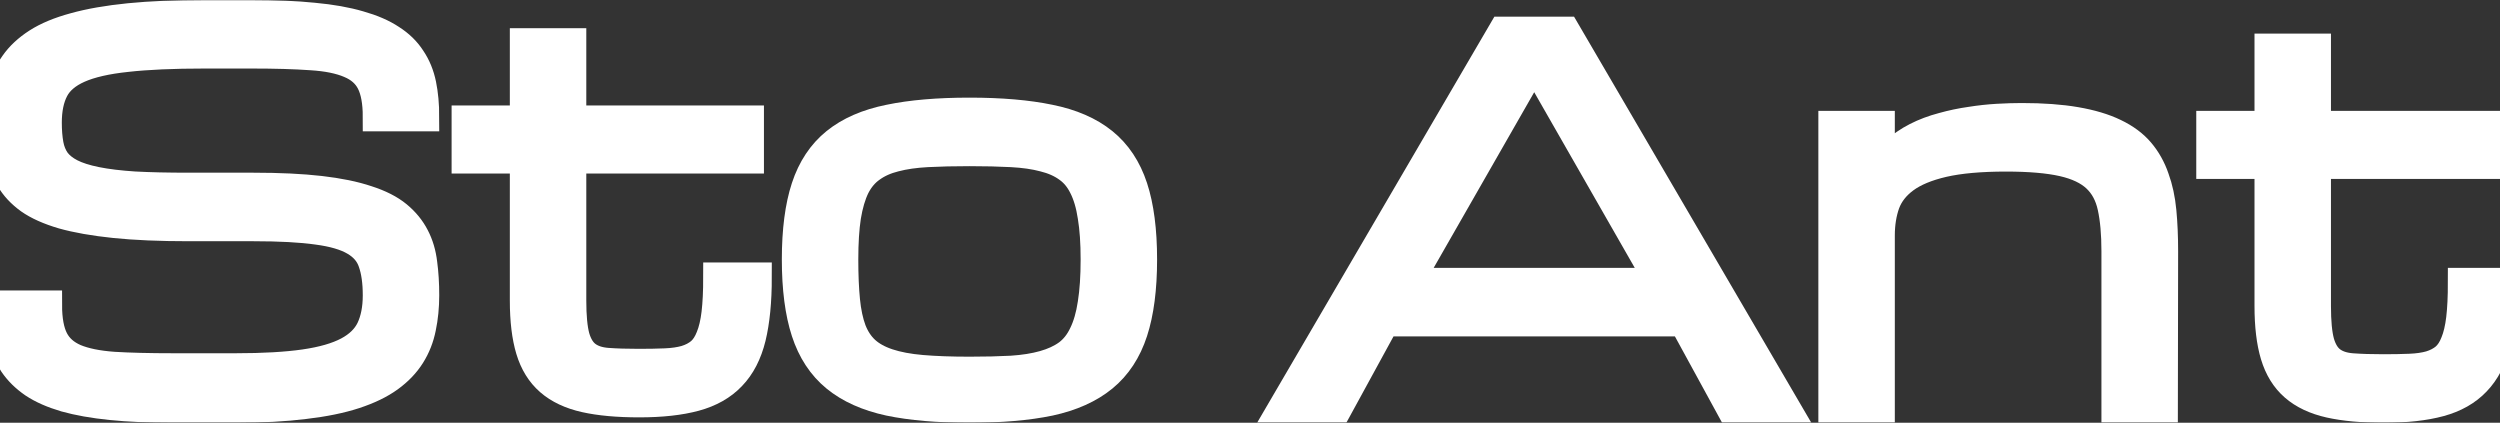 <svg width="1366" height="231" viewBox="0 0 1366 231" fill="none" xmlns="http://www.w3.org/2000/svg">
<rect x="0" y="0" width="1366" height="231" fill="#333333" stroke="none"/>
<mask id="path-1-outside-1_61_385" maskUnits="userSpaceOnUse" x="-8" y="0" width="1383" height="231" fill="black">
<rect fill="white" x="-8" width="1383" height="231"/>
<path d="M138.554 102.362C152.695 102.362 164.823 102.943 174.938 104.105C185.052 105.267 193.555 107.009 200.446 109.332C207.428 111.566 212.977 114.381 217.094 117.777C221.212 121.172 224.389 125.059 226.627 129.438C228.864 133.727 230.296 138.553 230.923 143.914C231.639 149.276 231.997 155.084 231.997 161.339C231.997 167.594 231.415 173.492 230.252 179.032C229.177 184.483 227.208 189.487 224.344 194.044C221.48 198.601 217.587 202.667 212.664 206.242C207.741 209.816 201.476 212.854 193.868 215.356C186.26 217.858 177.086 219.735 166.345 220.986C155.694 222.326 143.208 222.996 128.887 222.996H94.517C81.629 222.996 70.351 222.505 60.684 221.522C51.018 220.539 42.694 219.064 35.712 217.099C28.731 215.043 22.958 212.497 18.393 209.458C13.829 206.331 10.159 202.712 7.384 198.601C4.699 194.402 2.819 189.666 1.745 184.393C0.671 179.032 0.134 173.134 0.134 166.701H25.912C25.912 174.743 27.075 181.043 29.402 185.6C31.73 190.157 35.578 193.597 40.949 195.921C46.319 198.155 53.345 199.584 62.027 200.21C70.798 200.746 81.629 201.014 94.517 201.014H128.887C143.924 201.014 156.41 200.299 166.345 198.87C176.28 197.44 184.201 195.161 190.109 192.034C196.016 188.906 200.178 184.84 202.595 179.836C205.011 174.743 206.219 168.577 206.219 161.339C206.219 154.101 205.369 148.069 203.669 143.244C202.058 138.419 198.791 134.576 193.868 131.717C189.035 128.857 182.187 126.847 173.326 125.685C164.465 124.434 152.875 123.808 138.554 123.808H103.11C87.357 123.808 73.842 123.228 62.564 122.066C51.376 120.904 41.978 119.251 34.37 117.107C26.762 114.873 20.676 112.147 16.111 108.93C11.546 105.624 8.055 101.871 5.639 97.671C3.312 93.471 1.79 88.825 1.074 83.731C0.358 78.548 0 72.963 0 66.977C0 60.721 0.537 54.913 1.611 49.552C2.775 44.19 4.878 39.365 7.921 35.076C10.964 30.697 15.126 26.81 20.407 23.414C25.688 20.019 32.446 17.204 40.68 14.97C49.004 12.647 58.984 10.904 70.619 9.742C82.255 8.581 95.949 8 111.702 8H137.48C150.368 8 161.646 8.491 171.313 9.474C180.979 10.368 189.303 11.842 196.284 13.898C203.266 15.864 209.039 18.366 213.604 21.404C218.258 24.353 221.928 27.927 224.613 32.127C227.387 36.237 229.312 40.929 230.386 46.201C231.46 51.473 231.997 57.326 231.997 63.76H206.219C206.219 55.717 205.056 49.418 202.729 44.86C200.402 40.303 196.553 36.907 191.183 34.673C185.812 32.35 178.741 30.92 169.97 30.384C161.198 29.759 150.368 29.446 137.48 29.446H111.702C94.517 29.446 80.376 30.072 69.277 31.323C58.178 32.484 49.407 34.495 42.962 37.354C36.518 40.214 32.043 44.056 29.537 48.882C27.03 53.707 25.777 59.739 25.777 66.977C25.777 71.445 26.091 75.421 26.717 78.906C27.344 82.391 28.597 85.474 30.477 88.154C32.446 90.746 35.175 92.935 38.666 94.722C42.157 96.51 46.766 97.984 52.495 99.146C58.223 100.307 65.204 101.156 73.439 101.692C81.763 102.139 91.653 102.362 103.11 102.362H138.554Z"/>
<path d="M413.716 151.42C413.716 164.556 412.642 175.547 410.494 184.393C408.346 193.151 404.721 200.165 399.619 205.437C394.607 210.709 387.984 214.462 379.749 216.696C371.515 218.93 361.356 220.047 349.273 220.047C337.548 220.047 327.702 219.154 319.736 217.367C311.77 215.58 305.326 212.541 300.403 208.252C295.48 203.963 291.945 198.244 289.797 191.095C287.649 183.947 286.574 175.011 286.574 164.288V86.814H254.755V65.636H286.574V23.414H312.352V65.636H409.42V86.814H312.352V164.288C312.352 172.866 312.978 179.479 314.232 184.125C315.574 188.772 317.677 192.168 320.542 194.312C323.406 196.457 327.165 197.708 331.819 198.065C336.563 198.423 342.336 198.601 349.138 198.601C354.509 198.601 359.297 198.512 363.504 198.333C367.8 198.155 371.515 197.618 374.647 196.725C377.87 195.742 380.599 194.312 382.837 192.436C385.075 190.47 386.865 187.744 388.207 184.259C389.639 180.774 390.669 176.396 391.295 171.124C391.922 165.762 392.235 159.194 392.235 151.42H413.716Z"/>
<path d="M435.197 141.769C435.197 125.953 436.898 112.862 440.299 102.496C443.7 92.131 449.16 83.91 456.679 77.834C464.197 71.757 473.953 67.513 485.947 65.1C497.94 62.598 512.53 61.347 529.715 61.347C546.9 61.347 561.489 62.598 573.483 65.1C585.476 67.513 595.232 71.757 602.751 77.834C610.269 83.91 615.729 92.131 619.13 102.496C622.531 112.862 624.232 125.953 624.232 141.769C624.232 157.586 622.531 170.722 619.13 181.177C615.729 191.631 610.269 199.942 602.751 206.108C595.232 212.273 585.476 216.652 573.483 219.243C561.489 221.745 546.9 222.996 529.715 222.996C512.53 222.996 497.94 221.745 485.947 219.243C473.953 216.652 464.197 212.273 456.679 206.108C449.16 199.942 443.7 191.631 440.299 181.177C436.898 170.722 435.197 157.586 435.197 141.769ZM460.975 141.769C460.975 150.348 461.288 157.809 461.915 164.154C462.541 170.498 463.705 175.949 465.405 180.506C467.196 185.064 469.657 188.772 472.79 191.631C475.922 194.491 480.04 196.77 485.141 198.467C490.243 200.165 496.419 201.327 503.669 201.952C511.008 202.578 519.69 202.891 529.715 202.891C538.307 202.891 545.96 202.712 552.673 202.354C559.475 201.908 565.383 200.969 570.395 199.54C575.497 198.11 579.838 196.099 583.418 193.508C586.998 190.827 589.862 187.208 592.01 182.651C594.248 178.094 595.859 172.509 596.844 165.896C597.918 159.194 598.455 151.152 598.455 141.769C598.455 132.566 597.918 124.747 596.844 118.313C595.859 111.79 594.248 106.339 592.01 101.96C589.862 97.582 586.998 94.141 583.418 91.639C579.838 89.048 575.497 87.127 570.395 85.876C565.383 84.535 559.475 83.686 552.673 83.329C545.96 82.972 538.307 82.793 529.715 82.793C521.122 82.793 513.425 82.972 506.622 83.329C499.91 83.686 494.002 84.535 488.901 85.876C483.888 87.127 479.592 89.048 476.012 91.639C472.432 94.141 469.523 97.582 467.285 101.96C465.137 106.339 463.526 111.79 462.452 118.313C461.467 124.747 460.975 132.566 460.975 141.769Z"/>
<path d="M919.923 175.819H756.666L730.888 223H700.814L821.109 17.118H855.479L975.774 223H945.7L919.923 175.819ZM907.034 154.373L838.294 34.275L769.554 154.373H907.034Z"/>
<path d="M1156.22 223V137.216C1156.22 127.655 1155.5 119.612 1154.07 113.089C1152.64 106.477 1149.77 101.16 1145.48 97.139C1141.18 93.118 1135.09 90.213 1127.22 88.426C1119.34 86.639 1108.96 85.746 1096.07 85.746C1082.11 85.746 1070.65 86.773 1061.7 88.828C1052.84 90.884 1045.86 93.788 1040.75 97.541C1035.65 101.294 1032.12 105.806 1030.15 111.079C1028.27 116.351 1027.33 122.204 1027.33 128.638V223H1001.55V68.589H1027.33V94.324C1029.21 89.945 1031.89 86.192 1035.38 83.065C1038.87 79.848 1042.81 77.123 1047.2 74.888C1051.58 72.654 1056.33 70.867 1061.43 69.527C1066.53 68.097 1071.63 67.025 1076.74 66.31C1081.84 65.506 1086.76 64.97 1091.5 64.702C1096.34 64.433 1100.72 64.299 1104.66 64.299C1116.12 64.299 1125.96 65.014 1134.2 66.444C1142.52 67.874 1149.55 69.974 1155.28 72.744C1161.09 75.514 1165.75 78.954 1169.24 83.065C1172.73 87.175 1175.41 91.956 1177.29 97.407C1179.26 102.768 1180.56 108.8 1181.19 115.502C1181.81 122.114 1182.13 129.352 1182.13 137.216L1181.99 223H1156.22Z"/>
<path d="M1367 154.373C1367 167.508 1365.93 178.5 1363.78 187.346C1361.63 196.103 1358 203.118 1352.9 208.39C1347.89 213.662 1341.27 217.415 1333.03 219.649C1324.8 221.883 1314.64 223 1302.56 223C1290.83 223 1280.99 222.106 1273.02 220.319C1265.05 218.532 1258.61 215.494 1253.69 211.205C1248.76 206.915 1245.23 201.197 1243.08 194.048C1240.93 186.899 1239.86 177.963 1239.86 167.24V89.767H1208.04V68.589H1239.86V26.367H1265.64V68.589H1362.7V89.767H1265.64V167.24C1265.64 175.819 1266.26 182.431 1267.52 187.078C1268.86 191.725 1270.96 195.12 1273.83 197.265C1276.69 199.409 1280.45 200.66 1285.1 201.018C1289.85 201.375 1295.62 201.554 1302.42 201.554C1307.79 201.554 1312.58 201.465 1316.79 201.286C1321.08 201.107 1324.8 200.571 1327.93 199.678C1331.15 198.695 1333.88 197.265 1336.12 195.388C1338.36 193.422 1340.15 190.697 1341.49 187.212C1342.92 183.727 1343.95 179.348 1344.58 174.076C1345.21 168.715 1345.52 162.147 1345.52 154.373H1367Z"/>
</mask>
<path d="M138.554 102.362C152.695 102.362 164.823 102.943 174.938 104.105C185.052 105.267 193.555 107.009 200.446 109.332C207.428 111.566 212.977 114.381 217.094 117.777C221.212 121.172 224.389 125.059 226.627 129.438C228.864 133.727 230.296 138.553 230.923 143.914C231.639 149.276 231.997 155.084 231.997 161.339C231.997 167.594 231.415 173.492 230.252 179.032C229.177 184.483 227.208 189.487 224.344 194.044C221.48 198.601 217.587 202.667 212.664 206.242C207.741 209.816 201.476 212.854 193.868 215.356C186.26 217.858 177.086 219.735 166.345 220.986C155.694 222.326 143.208 222.996 128.887 222.996H94.517C81.629 222.996 70.351 222.505 60.684 221.522C51.018 220.539 42.694 219.064 35.712 217.099C28.731 215.043 22.958 212.497 18.393 209.458C13.829 206.331 10.159 202.712 7.384 198.601C4.699 194.402 2.819 189.666 1.745 184.393C0.671 179.032 0.134 173.134 0.134 166.701H25.912C25.912 174.743 27.075 181.043 29.402 185.6C31.73 190.157 35.578 193.597 40.949 195.921C46.319 198.155 53.345 199.584 62.027 200.21C70.798 200.746 81.629 201.014 94.517 201.014H128.887C143.924 201.014 156.41 200.299 166.345 198.87C176.28 197.44 184.201 195.161 190.109 192.034C196.016 188.906 200.178 184.84 202.595 179.836C205.011 174.743 206.219 168.577 206.219 161.339C206.219 154.101 205.369 148.069 203.669 143.244C202.058 138.419 198.791 134.576 193.868 131.717C189.035 128.857 182.187 126.847 173.326 125.685C164.465 124.434 152.875 123.808 138.554 123.808H103.11C87.357 123.808 73.842 123.228 62.564 122.066C51.376 120.904 41.978 119.251 34.37 117.107C26.762 114.873 20.676 112.147 16.111 108.93C11.546 105.624 8.055 101.871 5.639 97.671C3.312 93.471 1.79 88.825 1.074 83.731C0.358 78.548 0 72.963 0 66.977C0 60.721 0.537 54.913 1.611 49.552C2.775 44.19 4.878 39.365 7.921 35.076C10.964 30.697 15.126 26.81 20.407 23.414C25.688 20.019 32.446 17.204 40.68 14.97C49.004 12.647 58.984 10.904 70.619 9.742C82.255 8.581 95.949 8 111.702 8H137.48C150.368 8 161.646 8.491 171.313 9.474C180.979 10.368 189.303 11.842 196.284 13.898C203.266 15.864 209.039 18.366 213.604 21.404C218.258 24.353 221.928 27.927 224.613 32.127C227.387 36.237 229.312 40.929 230.386 46.201C231.46 51.473 231.997 57.326 231.997 63.76H206.219C206.219 55.717 205.056 49.418 202.729 44.86C200.402 40.303 196.553 36.907 191.183 34.673C185.812 32.35 178.741 30.92 169.97 30.384C161.198 29.759 150.368 29.446 137.48 29.446H111.702C94.517 29.446 80.376 30.072 69.277 31.323C58.178 32.484 49.407 34.495 42.962 37.354C36.518 40.214 32.043 44.056 29.537 48.882C27.03 53.707 25.777 59.739 25.777 66.977C25.777 71.445 26.091 75.421 26.717 78.906C27.344 82.391 28.597 85.474 30.477 88.154C32.446 90.746 35.175 92.935 38.666 94.722C42.157 96.51 46.766 97.984 52.495 99.146C58.223 100.307 65.204 101.156 73.439 101.692C81.763 102.139 91.653 102.362 103.11 102.362H138.554Z" fill="white"/>
<path d="M413.716 151.42C413.716 164.556 412.642 175.547 410.494 184.393C408.346 193.151 404.721 200.165 399.619 205.437C394.607 210.709 387.984 214.462 379.749 216.696C371.515 218.93 361.356 220.047 349.273 220.047C337.548 220.047 327.702 219.154 319.736 217.367C311.77 215.58 305.326 212.541 300.403 208.252C295.48 203.963 291.945 198.244 289.797 191.095C287.649 183.947 286.574 175.011 286.574 164.288V86.814H254.755V65.636H286.574V23.414H312.352V65.636H409.42V86.814H312.352V164.288C312.352 172.866 312.978 179.479 314.232 184.125C315.574 188.772 317.677 192.168 320.542 194.312C323.406 196.457 327.165 197.708 331.819 198.065C336.563 198.423 342.336 198.601 349.138 198.601C354.509 198.601 359.297 198.512 363.504 198.333C367.8 198.155 371.515 197.618 374.647 196.725C377.87 195.742 380.599 194.312 382.837 192.436C385.075 190.47 386.865 187.744 388.207 184.259C389.639 180.774 390.669 176.396 391.295 171.124C391.922 165.762 392.235 159.194 392.235 151.42H413.716Z" fill="white"/>
<path d="M435.197 141.769C435.197 125.953 436.898 112.862 440.299 102.496C443.7 92.131 449.16 83.91 456.679 77.834C464.197 71.757 473.953 67.513 485.947 65.1C497.94 62.598 512.53 61.347 529.715 61.347C546.9 61.347 561.489 62.598 573.483 65.1C585.476 67.513 595.232 71.757 602.751 77.834C610.269 83.91 615.729 92.131 619.13 102.496C622.531 112.862 624.232 125.953 624.232 141.769C624.232 157.586 622.531 170.722 619.13 181.177C615.729 191.631 610.269 199.942 602.751 206.108C595.232 212.273 585.476 216.652 573.483 219.243C561.489 221.745 546.9 222.996 529.715 222.996C512.53 222.996 497.94 221.745 485.947 219.243C473.953 216.652 464.197 212.273 456.679 206.108C449.16 199.942 443.7 191.631 440.299 181.177C436.898 170.722 435.197 157.586 435.197 141.769ZM460.975 141.769C460.975 150.348 461.288 157.809 461.915 164.154C462.541 170.498 463.705 175.949 465.405 180.506C467.196 185.064 469.657 188.772 472.79 191.631C475.922 194.491 480.04 196.77 485.141 198.467C490.243 200.165 496.419 201.327 503.669 201.952C511.008 202.578 519.69 202.891 529.715 202.891C538.307 202.891 545.96 202.712 552.673 202.354C559.475 201.908 565.383 200.969 570.395 199.54C575.497 198.11 579.838 196.099 583.418 193.508C586.998 190.827 589.862 187.208 592.01 182.651C594.248 178.094 595.859 172.509 596.844 165.896C597.918 159.194 598.455 151.152 598.455 141.769C598.455 132.566 597.918 124.747 596.844 118.313C595.859 111.79 594.248 106.339 592.01 101.96C589.862 97.582 586.998 94.141 583.418 91.639C579.838 89.048 575.497 87.127 570.395 85.876C565.383 84.535 559.475 83.686 552.673 83.329C545.96 82.972 538.307 82.793 529.715 82.793C521.122 82.793 513.425 82.972 506.622 83.329C499.91 83.686 494.002 84.535 488.901 85.876C483.888 87.127 479.592 89.048 476.012 91.639C472.432 94.141 469.523 97.582 467.285 101.96C465.137 106.339 463.526 111.79 462.452 118.313C461.467 124.747 460.975 132.566 460.975 141.769Z" fill="white"/>
<path d="M919.923 175.819H756.666L730.888 223H700.814L821.109 17.118H855.479L975.774 223H945.7L919.923 175.819ZM907.034 154.373L838.294 34.275L769.554 154.373H907.034Z" fill="white"/>
<path d="M1156.22 223V137.216C1156.22 127.655 1155.5 119.612 1154.07 113.089C1152.64 106.477 1149.77 101.16 1145.48 97.139C1141.18 93.118 1135.09 90.213 1127.22 88.426C1119.34 86.639 1108.96 85.746 1096.07 85.746C1082.11 85.746 1070.65 86.773 1061.7 88.828C1052.84 90.884 1045.86 93.788 1040.75 97.541C1035.65 101.294 1032.12 105.806 1030.15 111.079C1028.27 116.351 1027.33 122.204 1027.33 128.638V223H1001.55V68.589H1027.33V94.324C1029.21 89.945 1031.89 86.192 1035.38 83.065C1038.87 79.848 1042.81 77.123 1047.2 74.888C1051.58 72.654 1056.33 70.867 1061.43 69.527C1066.53 68.097 1071.63 67.025 1076.74 66.31C1081.84 65.506 1086.76 64.97 1091.5 64.702C1096.34 64.433 1100.72 64.299 1104.66 64.299C1116.12 64.299 1125.96 65.014 1134.2 66.444C1142.52 67.874 1149.55 69.974 1155.28 72.744C1161.09 75.514 1165.75 78.954 1169.24 83.065C1172.73 87.175 1175.41 91.956 1177.29 97.407C1179.26 102.768 1180.56 108.8 1181.19 115.502C1181.81 122.114 1182.13 129.352 1182.13 137.216L1181.99 223H1156.22Z" fill="white"/>
<path d="M1367 154.373C1367 167.508 1365.93 178.5 1363.78 187.346C1361.63 196.103 1358 203.118 1352.9 208.39C1347.89 213.662 1341.27 217.415 1333.03 219.649C1324.8 221.883 1314.64 223 1302.56 223C1290.83 223 1280.99 222.106 1273.02 220.319C1265.05 218.532 1258.61 215.494 1253.69 211.205C1248.76 206.915 1245.23 201.197 1243.08 194.048C1240.93 186.899 1239.86 177.963 1239.86 167.24V89.767H1208.04V68.589H1239.86V26.367H1265.64V68.589H1362.7V89.767H1265.64V167.24C1265.64 175.819 1266.26 182.431 1267.52 187.078C1268.86 191.725 1270.96 195.12 1273.83 197.265C1276.69 199.409 1280.45 200.66 1285.1 201.018C1289.85 201.375 1295.62 201.554 1302.42 201.554C1307.79 201.554 1312.58 201.465 1316.79 201.286C1321.08 201.107 1324.8 200.571 1327.93 199.678C1331.15 198.695 1333.88 197.265 1336.12 195.388C1338.36 193.422 1340.15 190.697 1341.49 187.212C1342.92 183.727 1343.95 179.348 1344.58 174.076C1345.21 168.715 1345.52 162.147 1345.52 154.373H1367Z" fill="white"/>
<path d="M138.554 102.362C152.695 102.362 164.823 102.943 174.938 104.105C185.052 105.267 193.555 107.009 200.446 109.332C207.428 111.566 212.977 114.381 217.094 117.777C221.212 121.172 224.389 125.059 226.627 129.438C228.864 133.727 230.296 138.553 230.923 143.914C231.639 149.276 231.997 155.084 231.997 161.339C231.997 167.594 231.415 173.492 230.252 179.032C229.177 184.483 227.208 189.487 224.344 194.044C221.48 198.601 217.587 202.667 212.664 206.242C207.741 209.816 201.476 212.854 193.868 215.356C186.26 217.858 177.086 219.735 166.345 220.986C155.694 222.326 143.208 222.996 128.887 222.996H94.517C81.629 222.996 70.351 222.505 60.684 221.522C51.018 220.539 42.694 219.064 35.712 217.099C28.731 215.043 22.958 212.497 18.393 209.458C13.829 206.331 10.159 202.712 7.384 198.601C4.699 194.402 2.819 189.666 1.745 184.393C0.671 179.032 0.134 173.134 0.134 166.701H25.912C25.912 174.743 27.075 181.043 29.402 185.6C31.73 190.157 35.578 193.597 40.949 195.921C46.319 198.155 53.345 199.584 62.027 200.21C70.798 200.746 81.629 201.014 94.517 201.014H128.887C143.924 201.014 156.41 200.299 166.345 198.87C176.28 197.44 184.201 195.161 190.109 192.034C196.016 188.906 200.178 184.84 202.595 179.836C205.011 174.743 206.219 168.577 206.219 161.339C206.219 154.101 205.369 148.069 203.669 143.244C202.058 138.419 198.791 134.576 193.868 131.717C189.035 128.857 182.187 126.847 173.326 125.685C164.465 124.434 152.875 123.808 138.554 123.808H103.11C87.357 123.808 73.842 123.228 62.564 122.066C51.376 120.904 41.978 119.251 34.37 117.107C26.762 114.873 20.676 112.147 16.111 108.93C11.546 105.624 8.055 101.871 5.639 97.671C3.312 93.471 1.79 88.825 1.074 83.731C0.358 78.548 0 72.963 0 66.977C0 60.721 0.537 54.913 1.611 49.552C2.775 44.19 4.878 39.365 7.921 35.076C10.964 30.697 15.126 26.81 20.407 23.414C25.688 20.019 32.446 17.204 40.68 14.97C49.004 12.647 58.984 10.904 70.619 9.742C82.255 8.581 95.949 8 111.702 8H137.48C150.368 8 161.646 8.491 171.313 9.474C180.979 10.368 189.303 11.842 196.284 13.898C203.266 15.864 209.039 18.366 213.604 21.404C218.258 24.353 221.928 27.927 224.613 32.127C227.387 36.237 229.312 40.929 230.386 46.201C231.46 51.473 231.997 57.326 231.997 63.76H206.219C206.219 55.717 205.056 49.418 202.729 44.86C200.402 40.303 196.553 36.907 191.183 34.673C185.812 32.35 178.741 30.92 169.97 30.384C161.198 29.759 150.368 29.446 137.48 29.446H111.702C94.517 29.446 80.376 30.072 69.277 31.323C58.178 32.484 49.407 34.495 42.962 37.354C36.518 40.214 32.043 44.056 29.537 48.882C27.03 53.707 25.777 59.739 25.777 66.977C25.777 71.445 26.091 75.421 26.717 78.906C27.344 82.391 28.597 85.474 30.477 88.154C32.446 90.746 35.175 92.935 38.666 94.722C42.157 96.51 46.766 97.984 52.495 99.146C58.223 100.307 65.204 101.156 73.439 101.692C81.763 102.139 91.653 102.362 103.11 102.362H138.554Z" stroke="white" stroke-width="16" mask="url(#path-1-outside-1_61_385)"/>
<path d="M413.716 151.42C413.716 164.556 412.642 175.547 410.494 184.393C408.346 193.151 404.721 200.165 399.619 205.437C394.607 210.709 387.984 214.462 379.749 216.696C371.515 218.93 361.356 220.047 349.273 220.047C337.548 220.047 327.702 219.154 319.736 217.367C311.77 215.58 305.326 212.541 300.403 208.252C295.48 203.963 291.945 198.244 289.797 191.095C287.649 183.947 286.574 175.011 286.574 164.288V86.814H254.755V65.636H286.574V23.414H312.352V65.636H409.42V86.814H312.352V164.288C312.352 172.866 312.978 179.479 314.232 184.125C315.574 188.772 317.677 192.168 320.542 194.312C323.406 196.457 327.165 197.708 331.819 198.065C336.563 198.423 342.336 198.601 349.138 198.601C354.509 198.601 359.297 198.512 363.504 198.333C367.8 198.155 371.515 197.618 374.647 196.725C377.87 195.742 380.599 194.312 382.837 192.436C385.075 190.47 386.865 187.744 388.207 184.259C389.639 180.774 390.669 176.396 391.295 171.124C391.922 165.762 392.235 159.194 392.235 151.42H413.716Z" stroke="white" stroke-width="16" mask="url(#path-1-outside-1_61_385)"/>
<path d="M435.197 141.769C435.197 125.953 436.898 112.862 440.299 102.496C443.7 92.131 449.16 83.91 456.679 77.834C464.197 71.757 473.953 67.513 485.947 65.1C497.94 62.598 512.53 61.347 529.715 61.347C546.9 61.347 561.489 62.598 573.483 65.1C585.476 67.513 595.232 71.757 602.751 77.834C610.269 83.91 615.729 92.131 619.13 102.496C622.531 112.862 624.232 125.953 624.232 141.769C624.232 157.586 622.531 170.722 619.13 181.177C615.729 191.631 610.269 199.942 602.751 206.108C595.232 212.273 585.476 216.652 573.483 219.243C561.489 221.745 546.9 222.996 529.715 222.996C512.53 222.996 497.94 221.745 485.947 219.243C473.953 216.652 464.197 212.273 456.679 206.108C449.16 199.942 443.7 191.631 440.299 181.177C436.898 170.722 435.197 157.586 435.197 141.769ZM460.975 141.769C460.975 150.348 461.288 157.809 461.915 164.154C462.541 170.498 463.705 175.949 465.405 180.506C467.196 185.064 469.657 188.772 472.79 191.631C475.922 194.491 480.04 196.77 485.141 198.467C490.243 200.165 496.419 201.327 503.669 201.952C511.008 202.578 519.69 202.891 529.715 202.891C538.307 202.891 545.96 202.712 552.673 202.354C559.475 201.908 565.383 200.969 570.395 199.54C575.497 198.11 579.838 196.099 583.418 193.508C586.998 190.827 589.862 187.208 592.01 182.651C594.248 178.094 595.859 172.509 596.844 165.896C597.918 159.194 598.455 151.152 598.455 141.769C598.455 132.566 597.918 124.747 596.844 118.313C595.859 111.79 594.248 106.339 592.01 101.96C589.862 97.582 586.998 94.141 583.418 91.639C579.838 89.048 575.497 87.127 570.395 85.876C565.383 84.535 559.475 83.686 552.673 83.329C545.96 82.972 538.307 82.793 529.715 82.793C521.122 82.793 513.425 82.972 506.622 83.329C499.91 83.686 494.002 84.535 488.901 85.876C483.888 87.127 479.592 89.048 476.012 91.639C472.432 94.141 469.523 97.582 467.285 101.96C465.137 106.339 463.526 111.79 462.452 118.313C461.467 124.747 460.975 132.566 460.975 141.769Z" stroke="white" stroke-width="16" mask="url(#path-1-outside-1_61_385)"/>
<path d="M919.923 175.819H756.666L730.888 223H700.814L821.109 17.118H855.479L975.774 223H945.7L919.923 175.819ZM907.034 154.373L838.294 34.275L769.554 154.373H907.034Z" stroke="white" stroke-width="16" mask="url(#path-1-outside-1_61_385)"/>
<path d="M1156.22 223V137.216C1156.22 127.655 1155.5 119.612 1154.07 113.089C1152.64 106.477 1149.77 101.16 1145.48 97.139C1141.18 93.118 1135.09 90.213 1127.22 88.426C1119.34 86.639 1108.96 85.746 1096.07 85.746C1082.11 85.746 1070.65 86.773 1061.7 88.828C1052.84 90.884 1045.86 93.788 1040.75 97.541C1035.65 101.294 1032.12 105.806 1030.15 111.079C1028.27 116.351 1027.33 122.204 1027.33 128.638V223H1001.55V68.589H1027.33V94.324C1029.21 89.945 1031.89 86.192 1035.38 83.065C1038.87 79.848 1042.81 77.123 1047.2 74.888C1051.58 72.654 1056.33 70.867 1061.43 69.527C1066.53 68.097 1071.63 67.025 1076.74 66.31C1081.84 65.506 1086.76 64.97 1091.5 64.702C1096.34 64.433 1100.72 64.299 1104.66 64.299C1116.12 64.299 1125.96 65.014 1134.2 66.444C1142.52 67.874 1149.55 69.974 1155.28 72.744C1161.09 75.514 1165.75 78.954 1169.24 83.065C1172.73 87.175 1175.41 91.956 1177.29 97.407C1179.26 102.768 1180.56 108.8 1181.19 115.502C1181.81 122.114 1182.13 129.352 1182.13 137.216L1181.99 223H1156.22Z" stroke="white" stroke-width="16" mask="url(#path-1-outside-1_61_385)"/>
<path d="M1367 154.373C1367 167.508 1365.93 178.5 1363.78 187.346C1361.63 196.103 1358 203.118 1352.9 208.39C1347.89 213.662 1341.27 217.415 1333.03 219.649C1324.8 221.883 1314.64 223 1302.56 223C1290.83 223 1280.99 222.106 1273.02 220.319C1265.05 218.532 1258.61 215.494 1253.69 211.205C1248.76 206.915 1245.23 201.197 1243.08 194.048C1240.93 186.899 1239.86 177.963 1239.86 167.24V89.767H1208.04V68.589H1239.86V26.367H1265.64V68.589H1362.7V89.767H1265.64V167.24C1265.64 175.819 1266.26 182.431 1267.52 187.078C1268.86 191.725 1270.96 195.12 1273.83 197.265C1276.69 199.409 1280.45 200.66 1285.1 201.018C1289.85 201.375 1295.62 201.554 1302.42 201.554C1307.79 201.554 1312.58 201.465 1316.79 201.286C1321.08 201.107 1324.8 200.571 1327.93 199.678C1331.15 198.695 1333.88 197.265 1336.12 195.388C1338.36 193.422 1340.15 190.697 1341.49 187.212C1342.92 183.727 1343.95 179.348 1344.58 174.076C1345.21 168.715 1345.52 162.147 1345.52 154.373H1367Z" stroke="white" stroke-width="16" mask="url(#path-1-outside-1_61_385)"/>
</svg>
